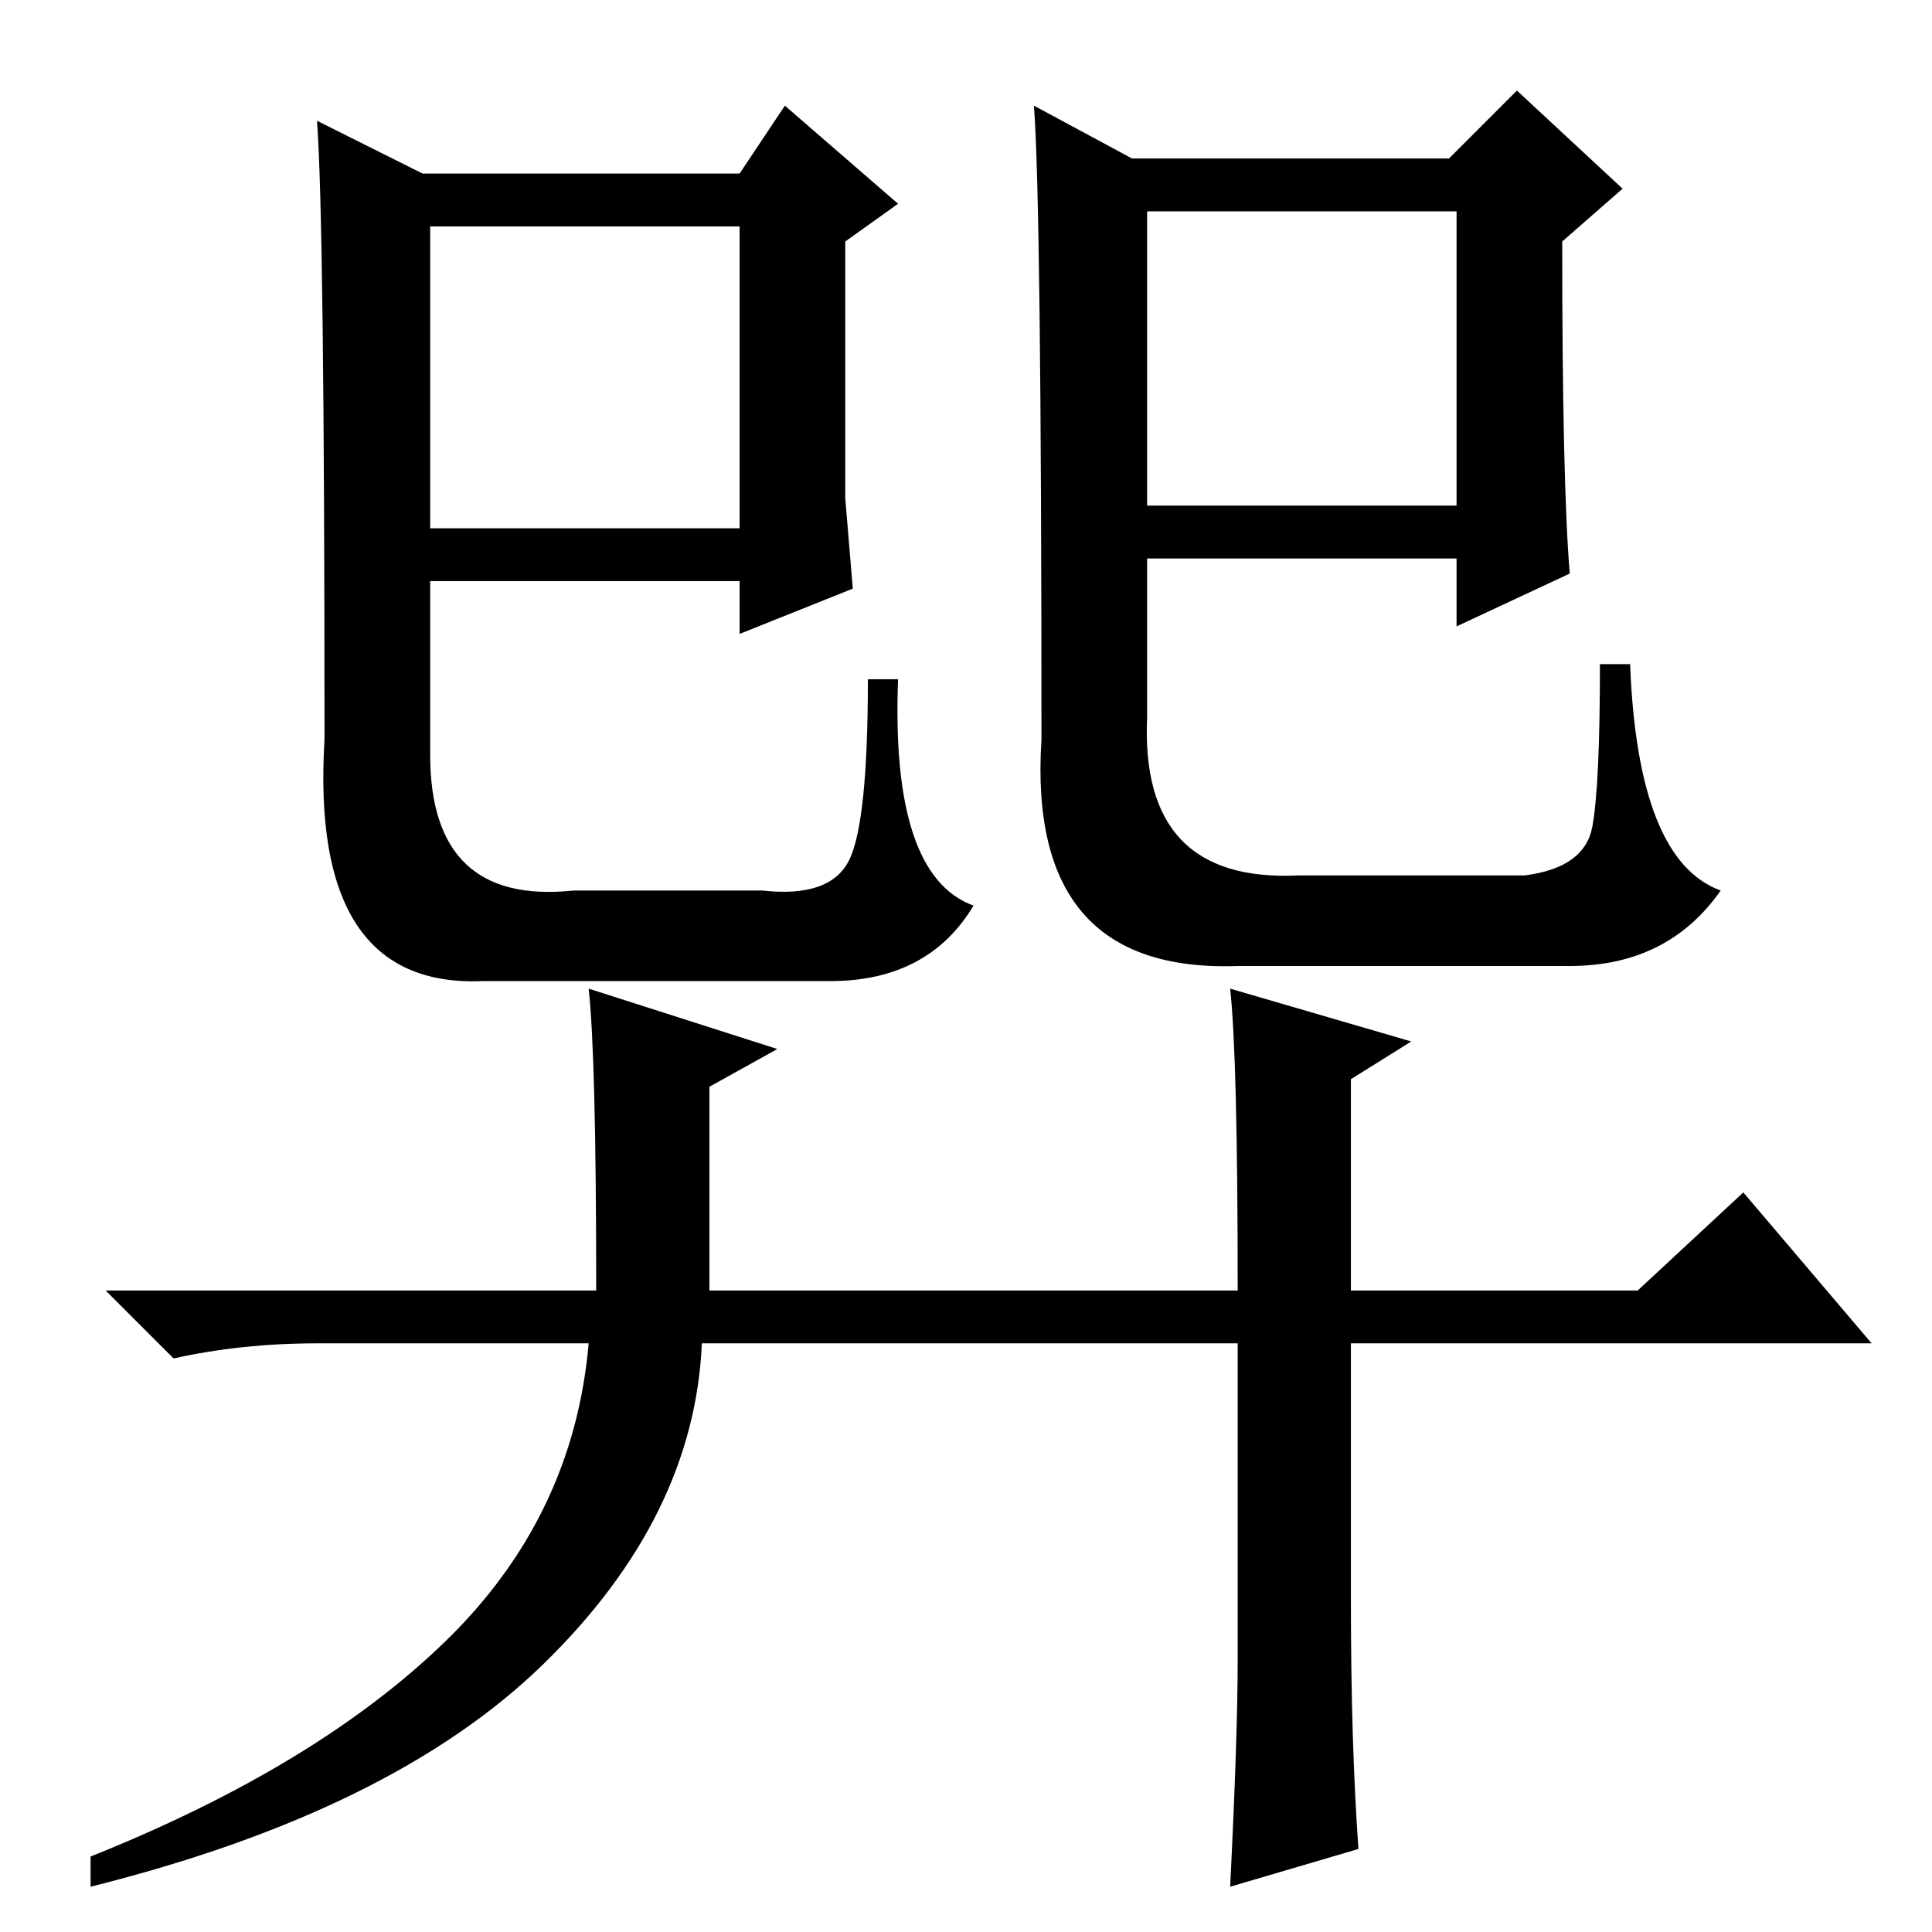 <?xml version="1.0" standalone="no"?>
<!DOCTYPE svg PUBLIC "-//W3C//DTD SVG 1.1//EN" "http://www.w3.org/Graphics/SVG/1.1/DTD/svg11.dtd" >
<svg xmlns="http://www.w3.org/2000/svg" xmlns:xlink="http://www.w3.org/1999/xlink" version="1.1" viewBox="0 -36 256 256">
  <g transform="matrix(1 0 0 -1 0 220)">
   <path fill="currentColor"
d="M152 189h41v39h-41v-39zM137 242l13 -7h42l9 9l14 -13l-8 -7q0 -32 1 -44l-15 -7v9h-41v-21q-1 -22 20 -21h30q8 1 9 6.5t1 21.5h4q1 -26 12 -30q-7 -10 -20 -10h-44q-28 -1 -26 30q0 71 -1 84zM57 186h41v40h-41v-40zM129 136q-6 -10 -19 -10h-46q-23 -1 -21 32
q0 69 -1 82l14 -7h42l6 9l15 -13l-7 -5v-34l1 -12l-15 -6v7h-41v-23q0 -20 19 -18h25q9 -1 11.5 4t2.5 24h4q-1 -26 10 -30zM179 44q0 -19 1 -33l-17 -5q1 20 1 30v42h-71q-1 -23 -21 -42.5t-60 -29.5v4q30 12 47 28.5t19 39.5h-36q-10 0 -19 -2l-9 9h65q0 31 -1 40l25 -8
l-9 -5v-27h70q0 31 -1 40l24 -7l-8 -5v-28h38l14 13l17 -20h-69v-34z" />
  </g>

</svg>
